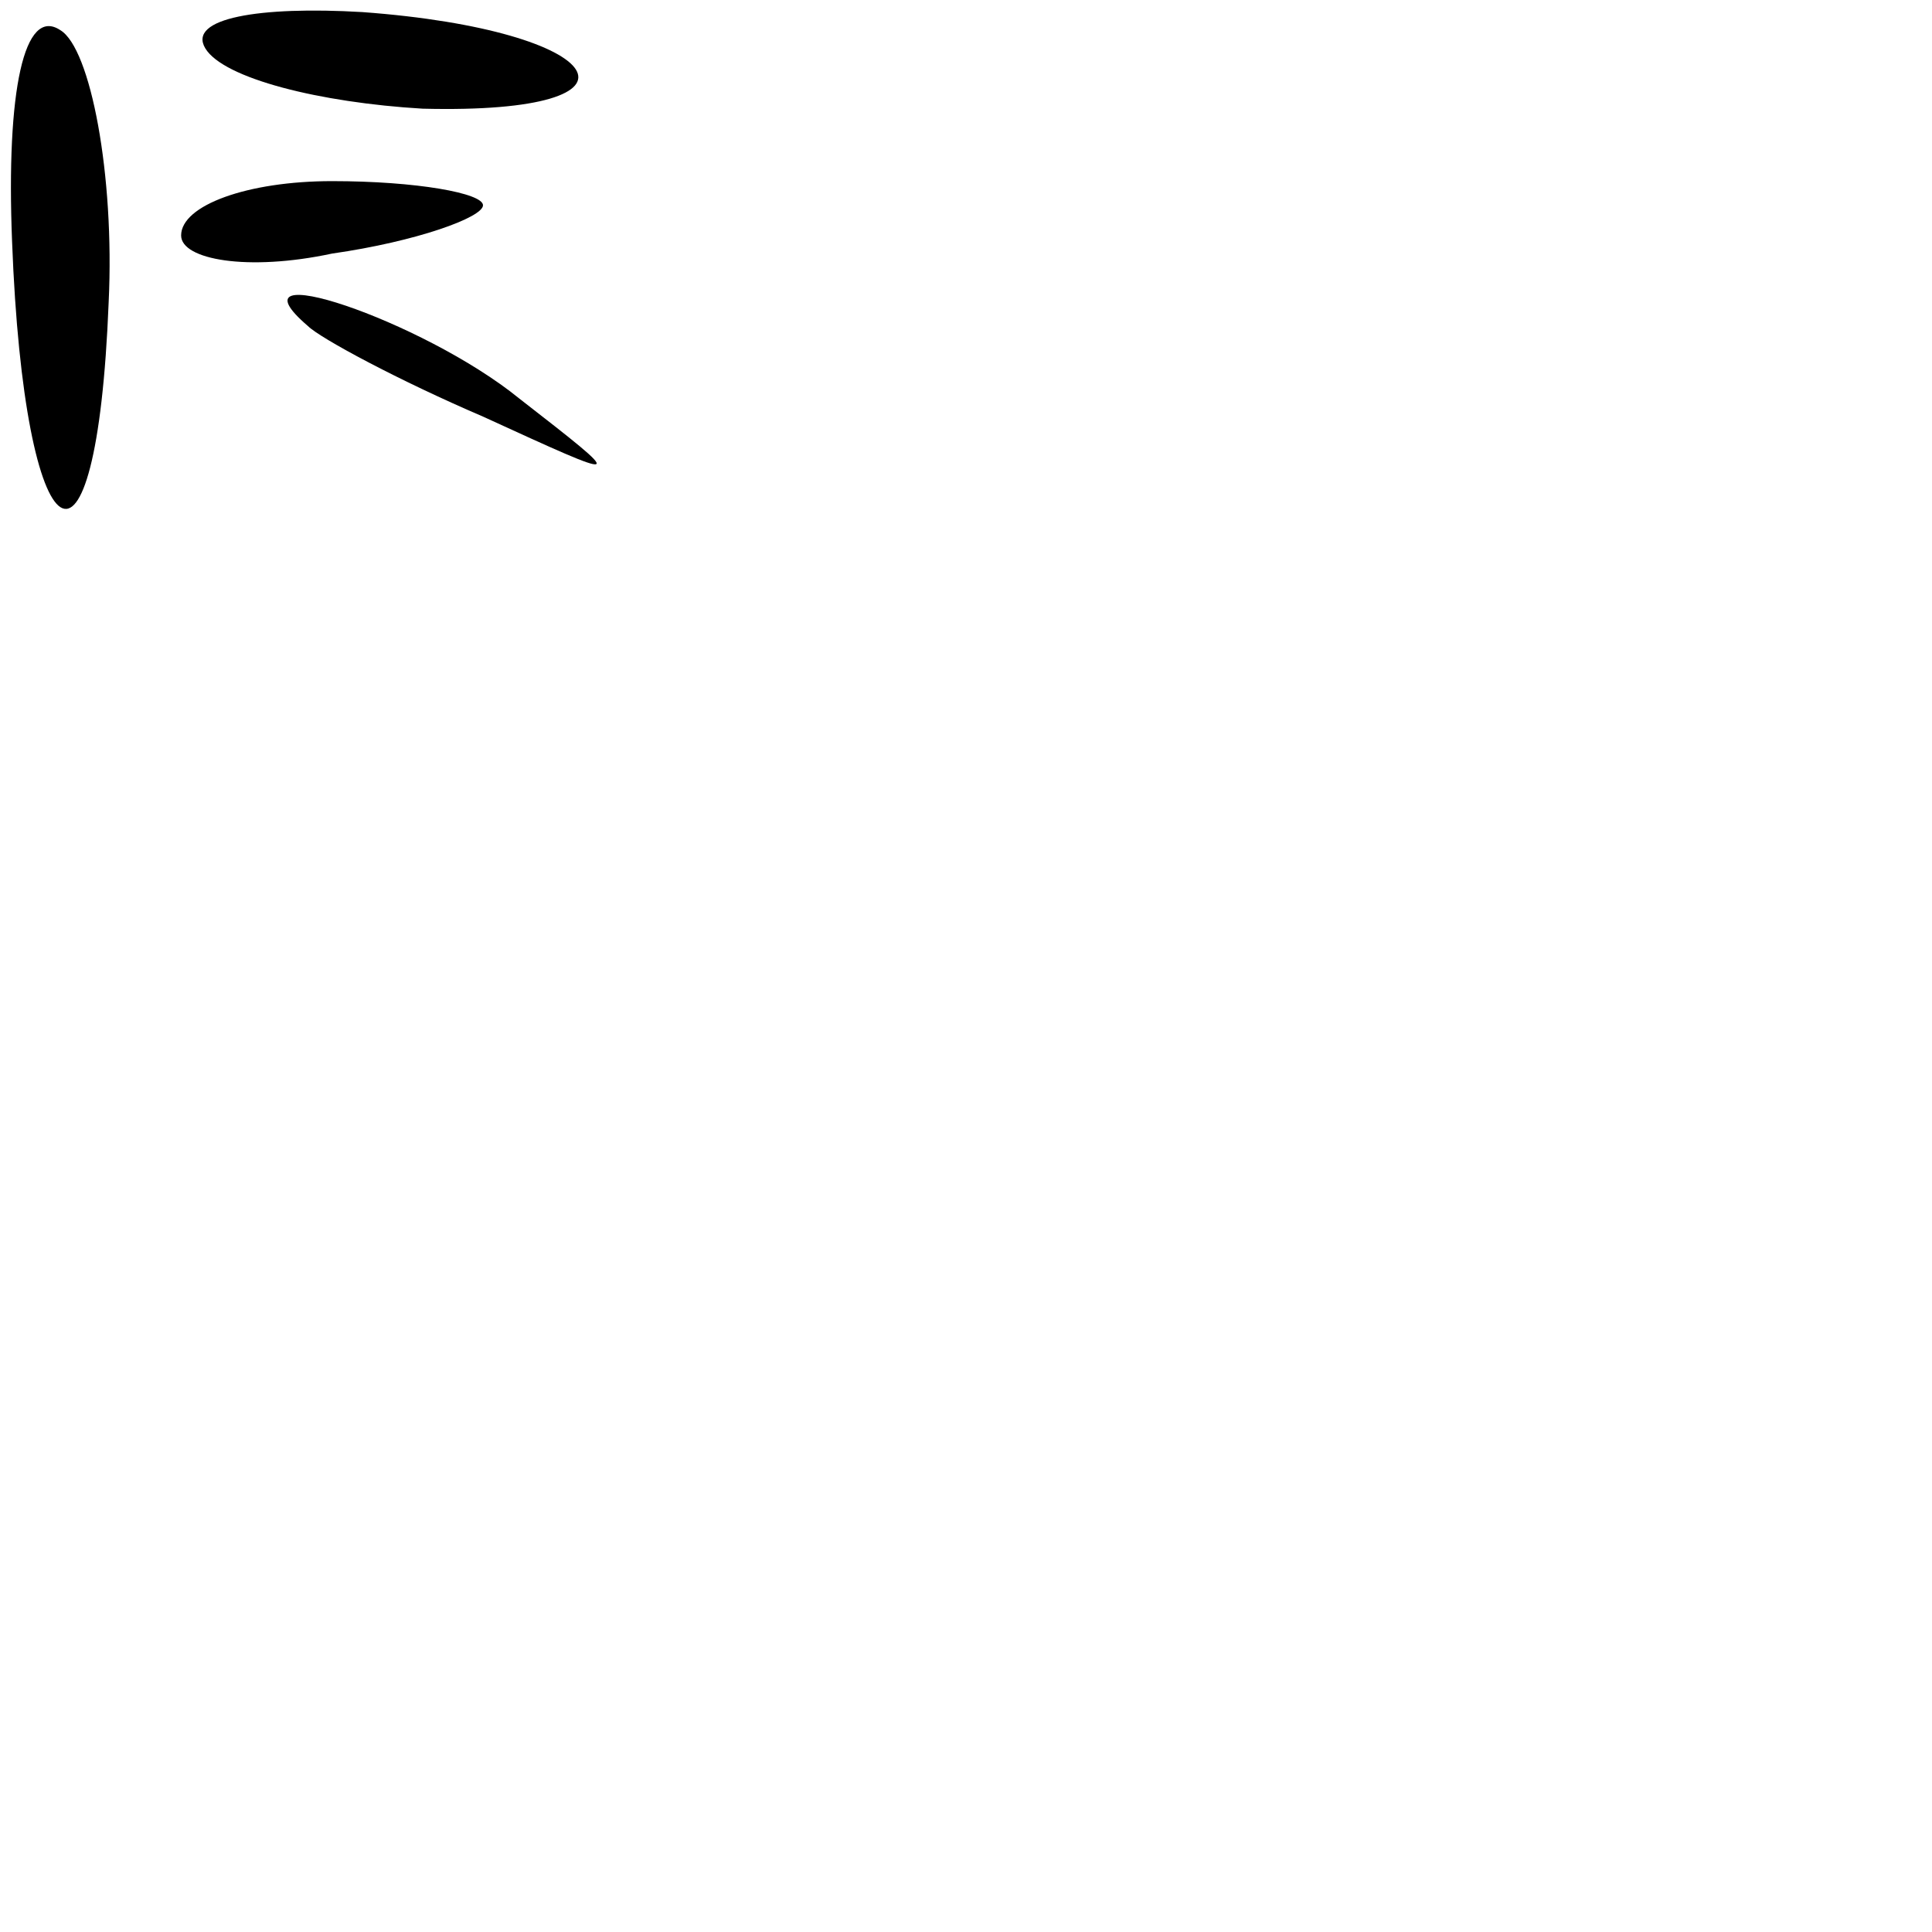 <?xml version="1.0" standalone="no"?>
<!DOCTYPE svg PUBLIC "-//W3C//DTD SVG 20010904//EN"
 "http://www.w3.org/TR/2001/REC-SVG-20010904/DTD/svg10.dtd">
<svg version="1.0" xmlns="http://www.w3.org/2000/svg"
 width="32pt" height="32pt" viewBox="0 0 32 32"
 preserveAspectRatio="xMidYMid meet">
<g transform="translate(0,32) scale(0.1,-0.1)"
fill="#000000" stroke="none">
<path fill="#000000" stroke="none" d="M2 280 c2 -53 14 -61 16 -10 1 21 -3
42 -8 45 -6 4 -9 -10 -8 -35z"/>
<path fill="#000000" stroke="none" d="M34 312 c3 -5 19 -9 36 -10 40 -1 31
13 -10 16 -17 1 -29 -1 -26 -6z"/>
<path fill="#000000" stroke="none" d="M30 281 c0 -4 11 -6 25 -3 14 2 25 6
25 8 0 2 -11 4 -25 4 -14 0 -25 -4 -25 -9z"/>
<path fill="#000000" stroke="none" d="M51 266 c2 -2 15 -9 29 -15 24 -11 24
-11 6 3 -16 13 -49 24 -35 12z"/>
</g>
</svg>
